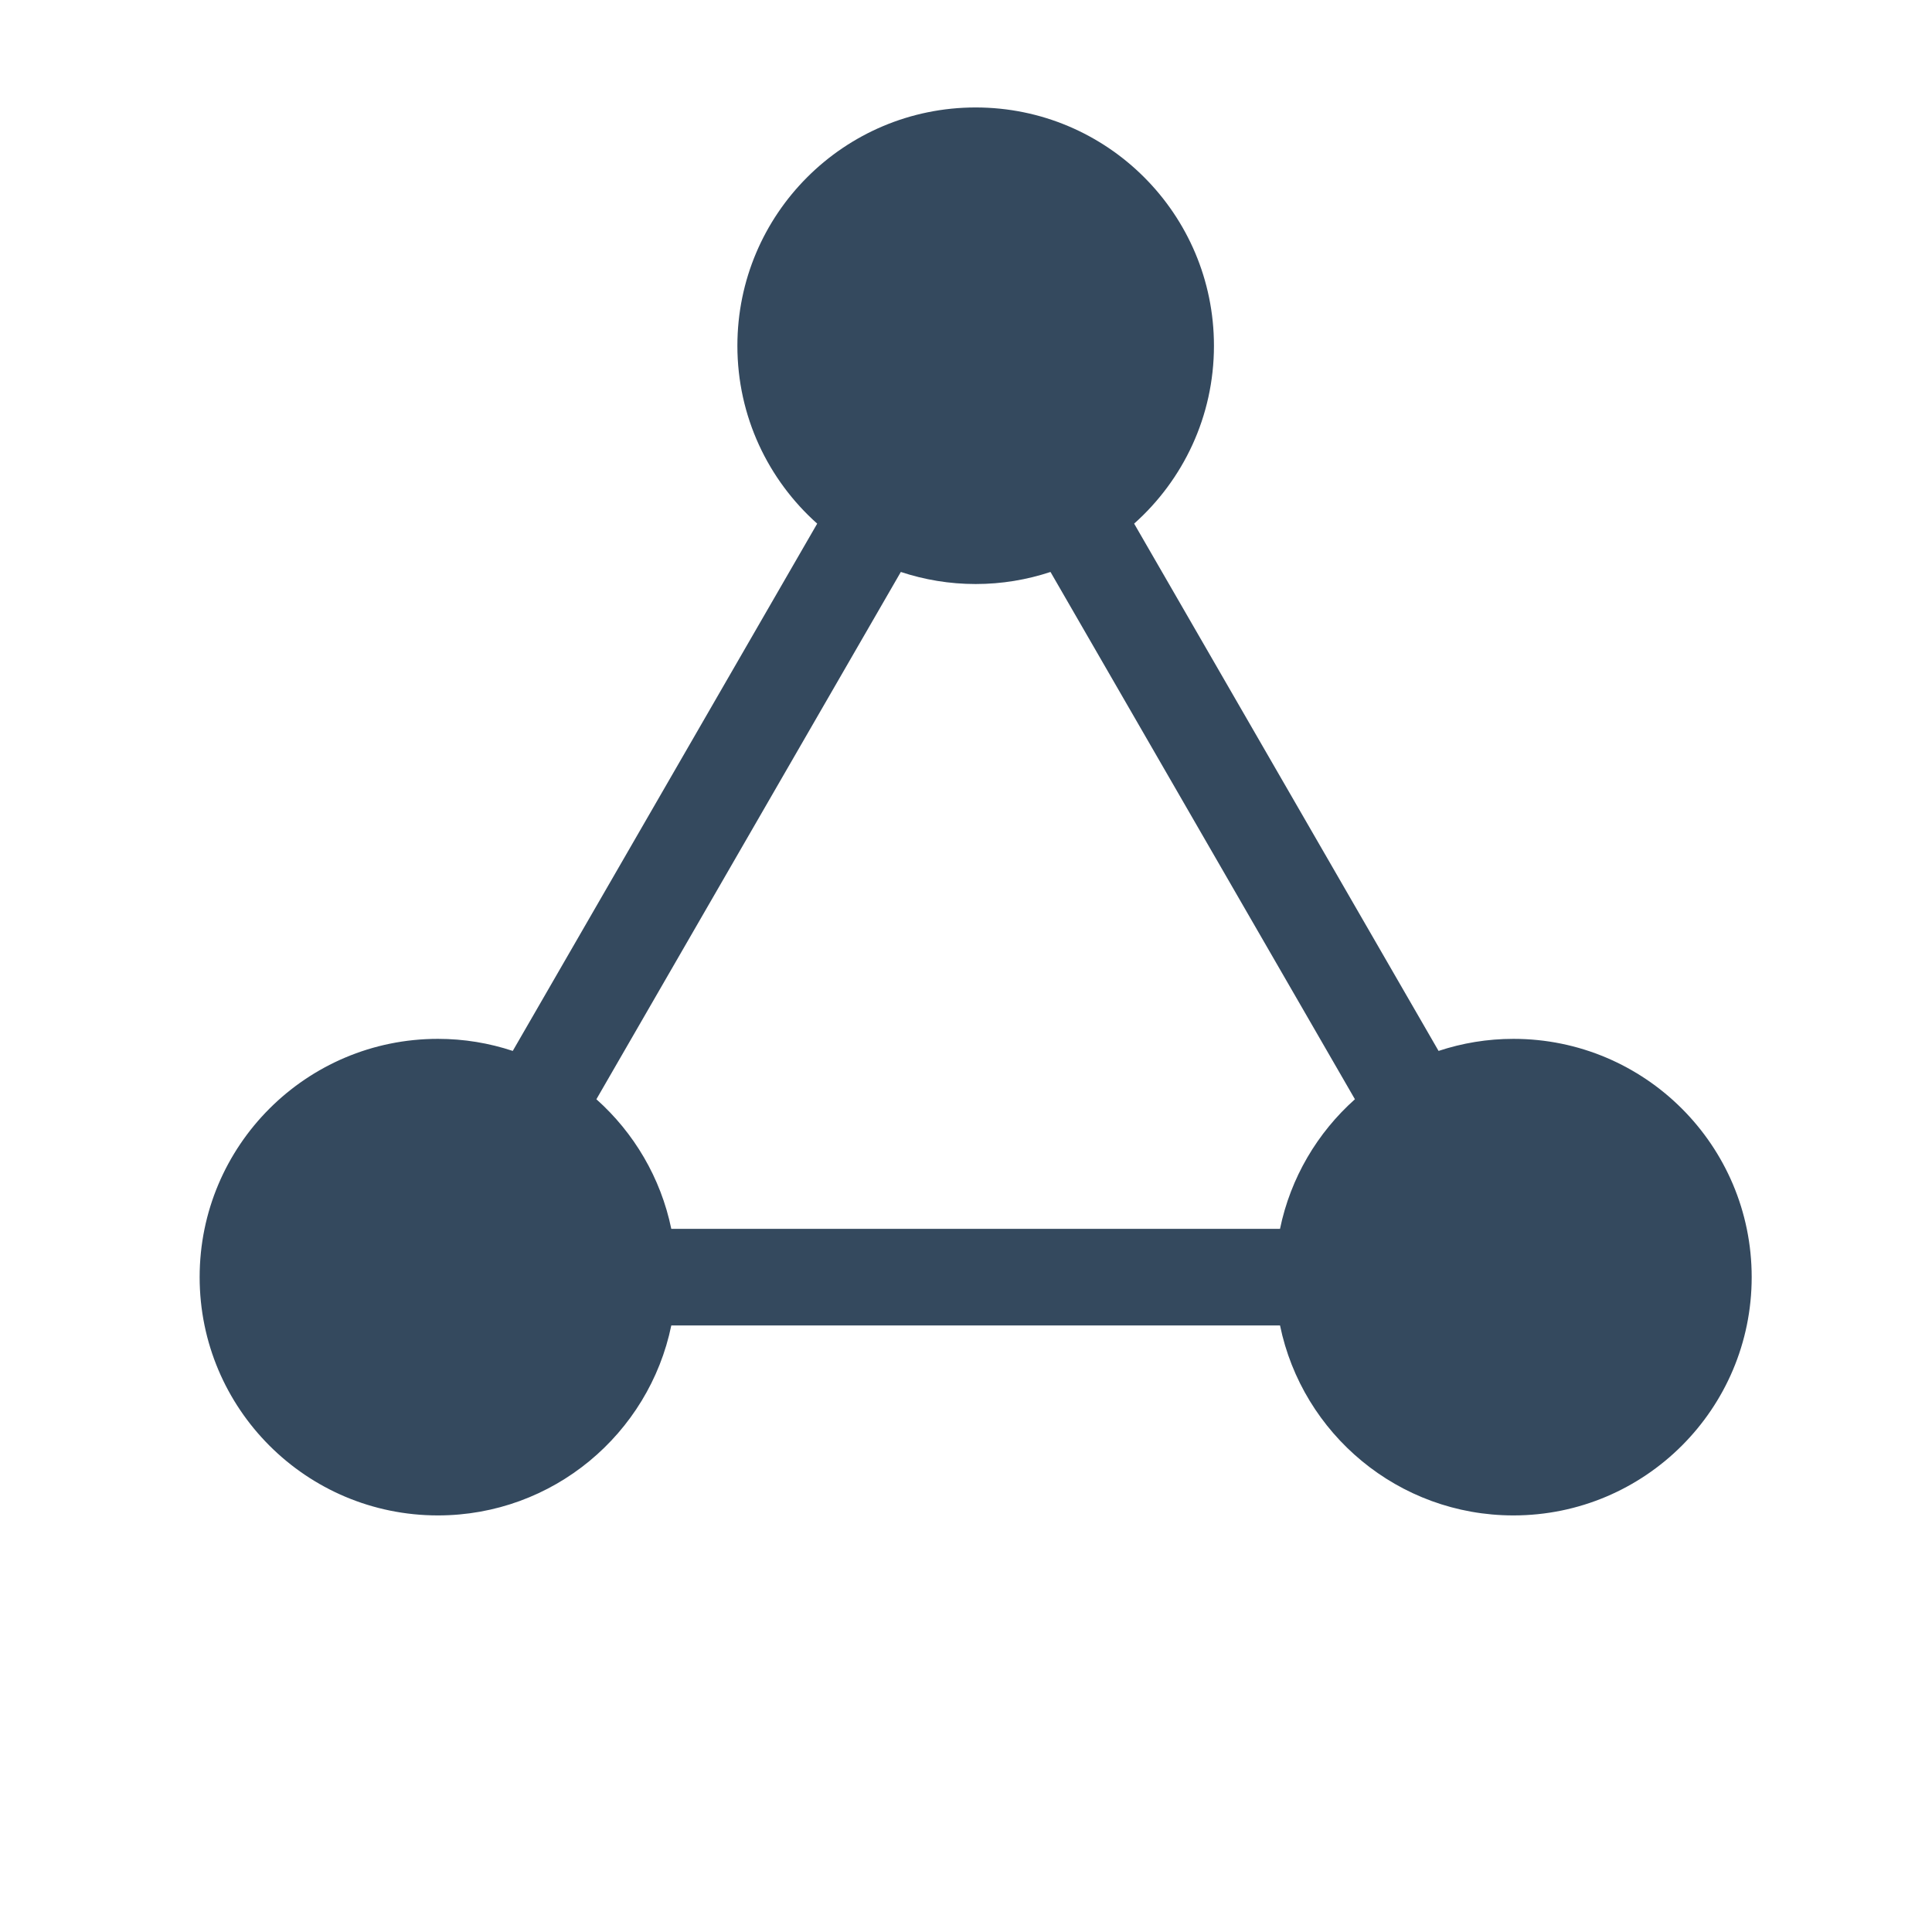 <svg xmlns="http://www.w3.org/2000/svg" viewBox="0 0 200 200">
<g transform="translate(100,100)">
<path d="M56.667,7.542c-2.707,0-5.31,0.442-7.747,1.249L17.406-45.794c5.067-4.518,8.262-11.092,8.262-18.415c0-13.623-11.044-24.667-24.667-24.667s-24.667,11.044-24.667,24.667c0,7.323,3.194,13.897,8.262,18.415L-46.919,8.791c-2.437-0.807-5.04-1.249-7.747-1.249c-13.623,0-24.667,11.044-24.667,24.667s11.044,24.667,24.667,24.667c11.91,0,21.848-8.441,24.159-19.667h63.015c2.312,11.226,12.249,19.667,24.159,19.667c13.623,0,24.667-11.044,24.667-24.667S70.29,7.542,56.667,7.542zM-6.747-40.791c2.438,0.807,5.04,1.249,7.747,1.249s5.31-0.442,7.747-1.249l31.514,54.585c-3.882,3.461-6.665,8.128-7.754,13.415h-63.015c-1.089-5.287-3.872-9.954-7.754-13.415L-6.747-40.791z" fill="#34495E" stroke="none" transform="rotate(0)"></path>
	  </g>
</svg>